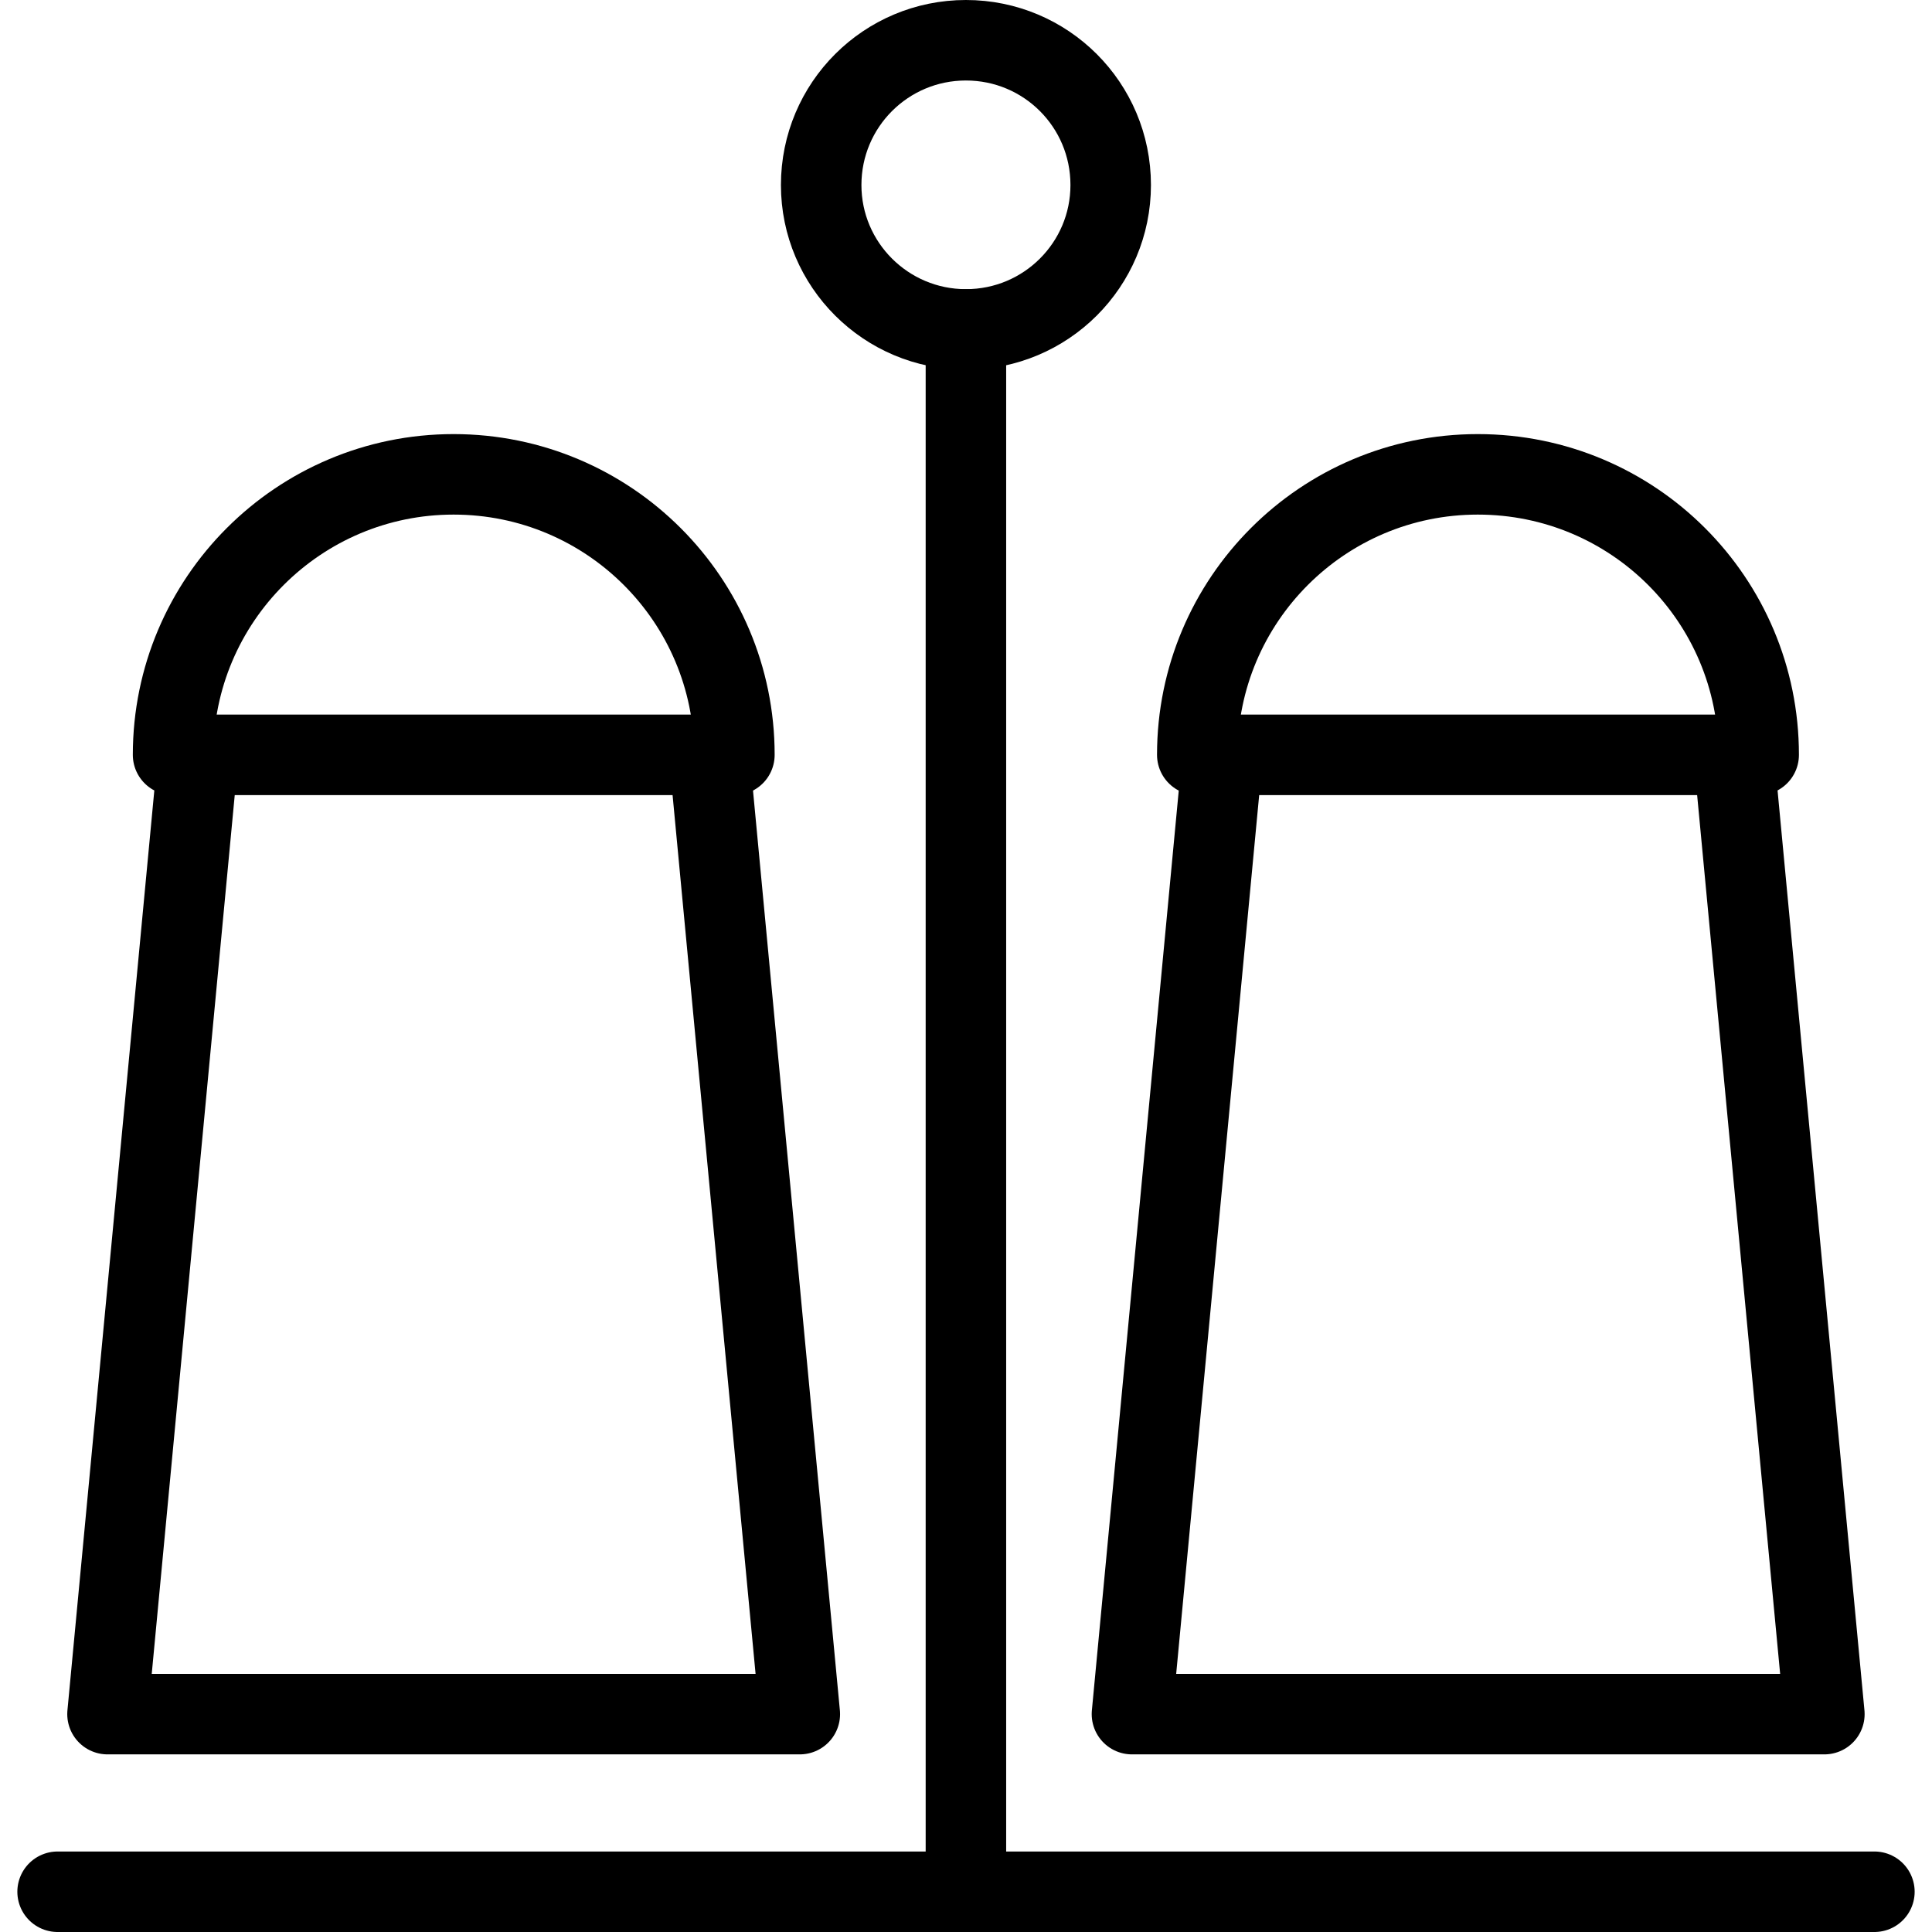 <?xml version="1.0" encoding="utf-8"?>
<!-- Generator: Adobe Illustrator 16.0.0, SVG Export Plug-In . SVG Version: 6.00 Build 0)  -->
<!DOCTYPE svg PUBLIC "-//W3C//DTD SVG 1.1//EN" "http://www.w3.org/Graphics/SVG/1.1/DTD/svg11.dtd">
<svg version="1.1" id="Layer_1" xmlns="http://www.w3.org/2000/svg" xmlns:xlink="http://www.w3.org/1999/xlink" x="0px" y="0px"
	 width="48px" height="48px" viewBox="0 0 48 48" enable-background="new 0 0 48 48" xml:space="preserve">
<g>
	<g>
		
			<line fill="none" stroke="#000000" stroke-width="2" stroke-linecap="round" stroke-miterlimit="10" x1="23.998" y1="8.184" x2="23.998" y2="47"/>
		
			<line fill="none" stroke="#000000" stroke-width="2" stroke-linecap="round" stroke-miterlimit="10" x1="1.431" y1="47" x2="46.569" y2="47"/>
		<path fill="none" stroke="#000000" stroke-width="2" stroke-linecap="round" stroke-miterlimit="10" d="M27.595,4.597
			c0,1.979-1.607,3.587-3.597,3.587c-1.985,0-3.596-1.608-3.596-3.587C20.402,2.605,22.013,1,23.998,1
			C25.987,1,27.595,2.605,27.595,4.597z"/>
	</g>
	<g>
		<g>
			
				<polygon fill="none" stroke="#000000" stroke-width="2" stroke-linecap="round" stroke-linejoin="round" stroke-miterlimit="10" points="
				19.871,42.587 2.671,42.587 4.922,18.754 17.62,18.754 			"/>
			<path fill="none" stroke="#000000" stroke-width="2" stroke-linecap="round" stroke-linejoin="round" stroke-miterlimit="10" d="
				M4.3,18.754c0-3.85,3.124-6.969,6.969-6.969c3.855,0,6.977,3.119,6.977,6.969"/>
		</g>
		<g>
			
				<polygon fill="none" stroke="#000000" stroke-width="2" stroke-linecap="round" stroke-linejoin="round" stroke-miterlimit="10" points="
				45.326,42.587 28.123,42.587 30.374,18.754 43.075,18.754 			"/>
			<path fill="none" stroke="#000000" stroke-width="2" stroke-linecap="round" stroke-linejoin="round" stroke-miterlimit="10" d="
				M29.746,18.754c0-3.85,3.12-6.969,6.969-6.969c3.864,0,6.979,3.119,6.979,6.969"/>
		</g>
	</g>
</g>
</svg>
